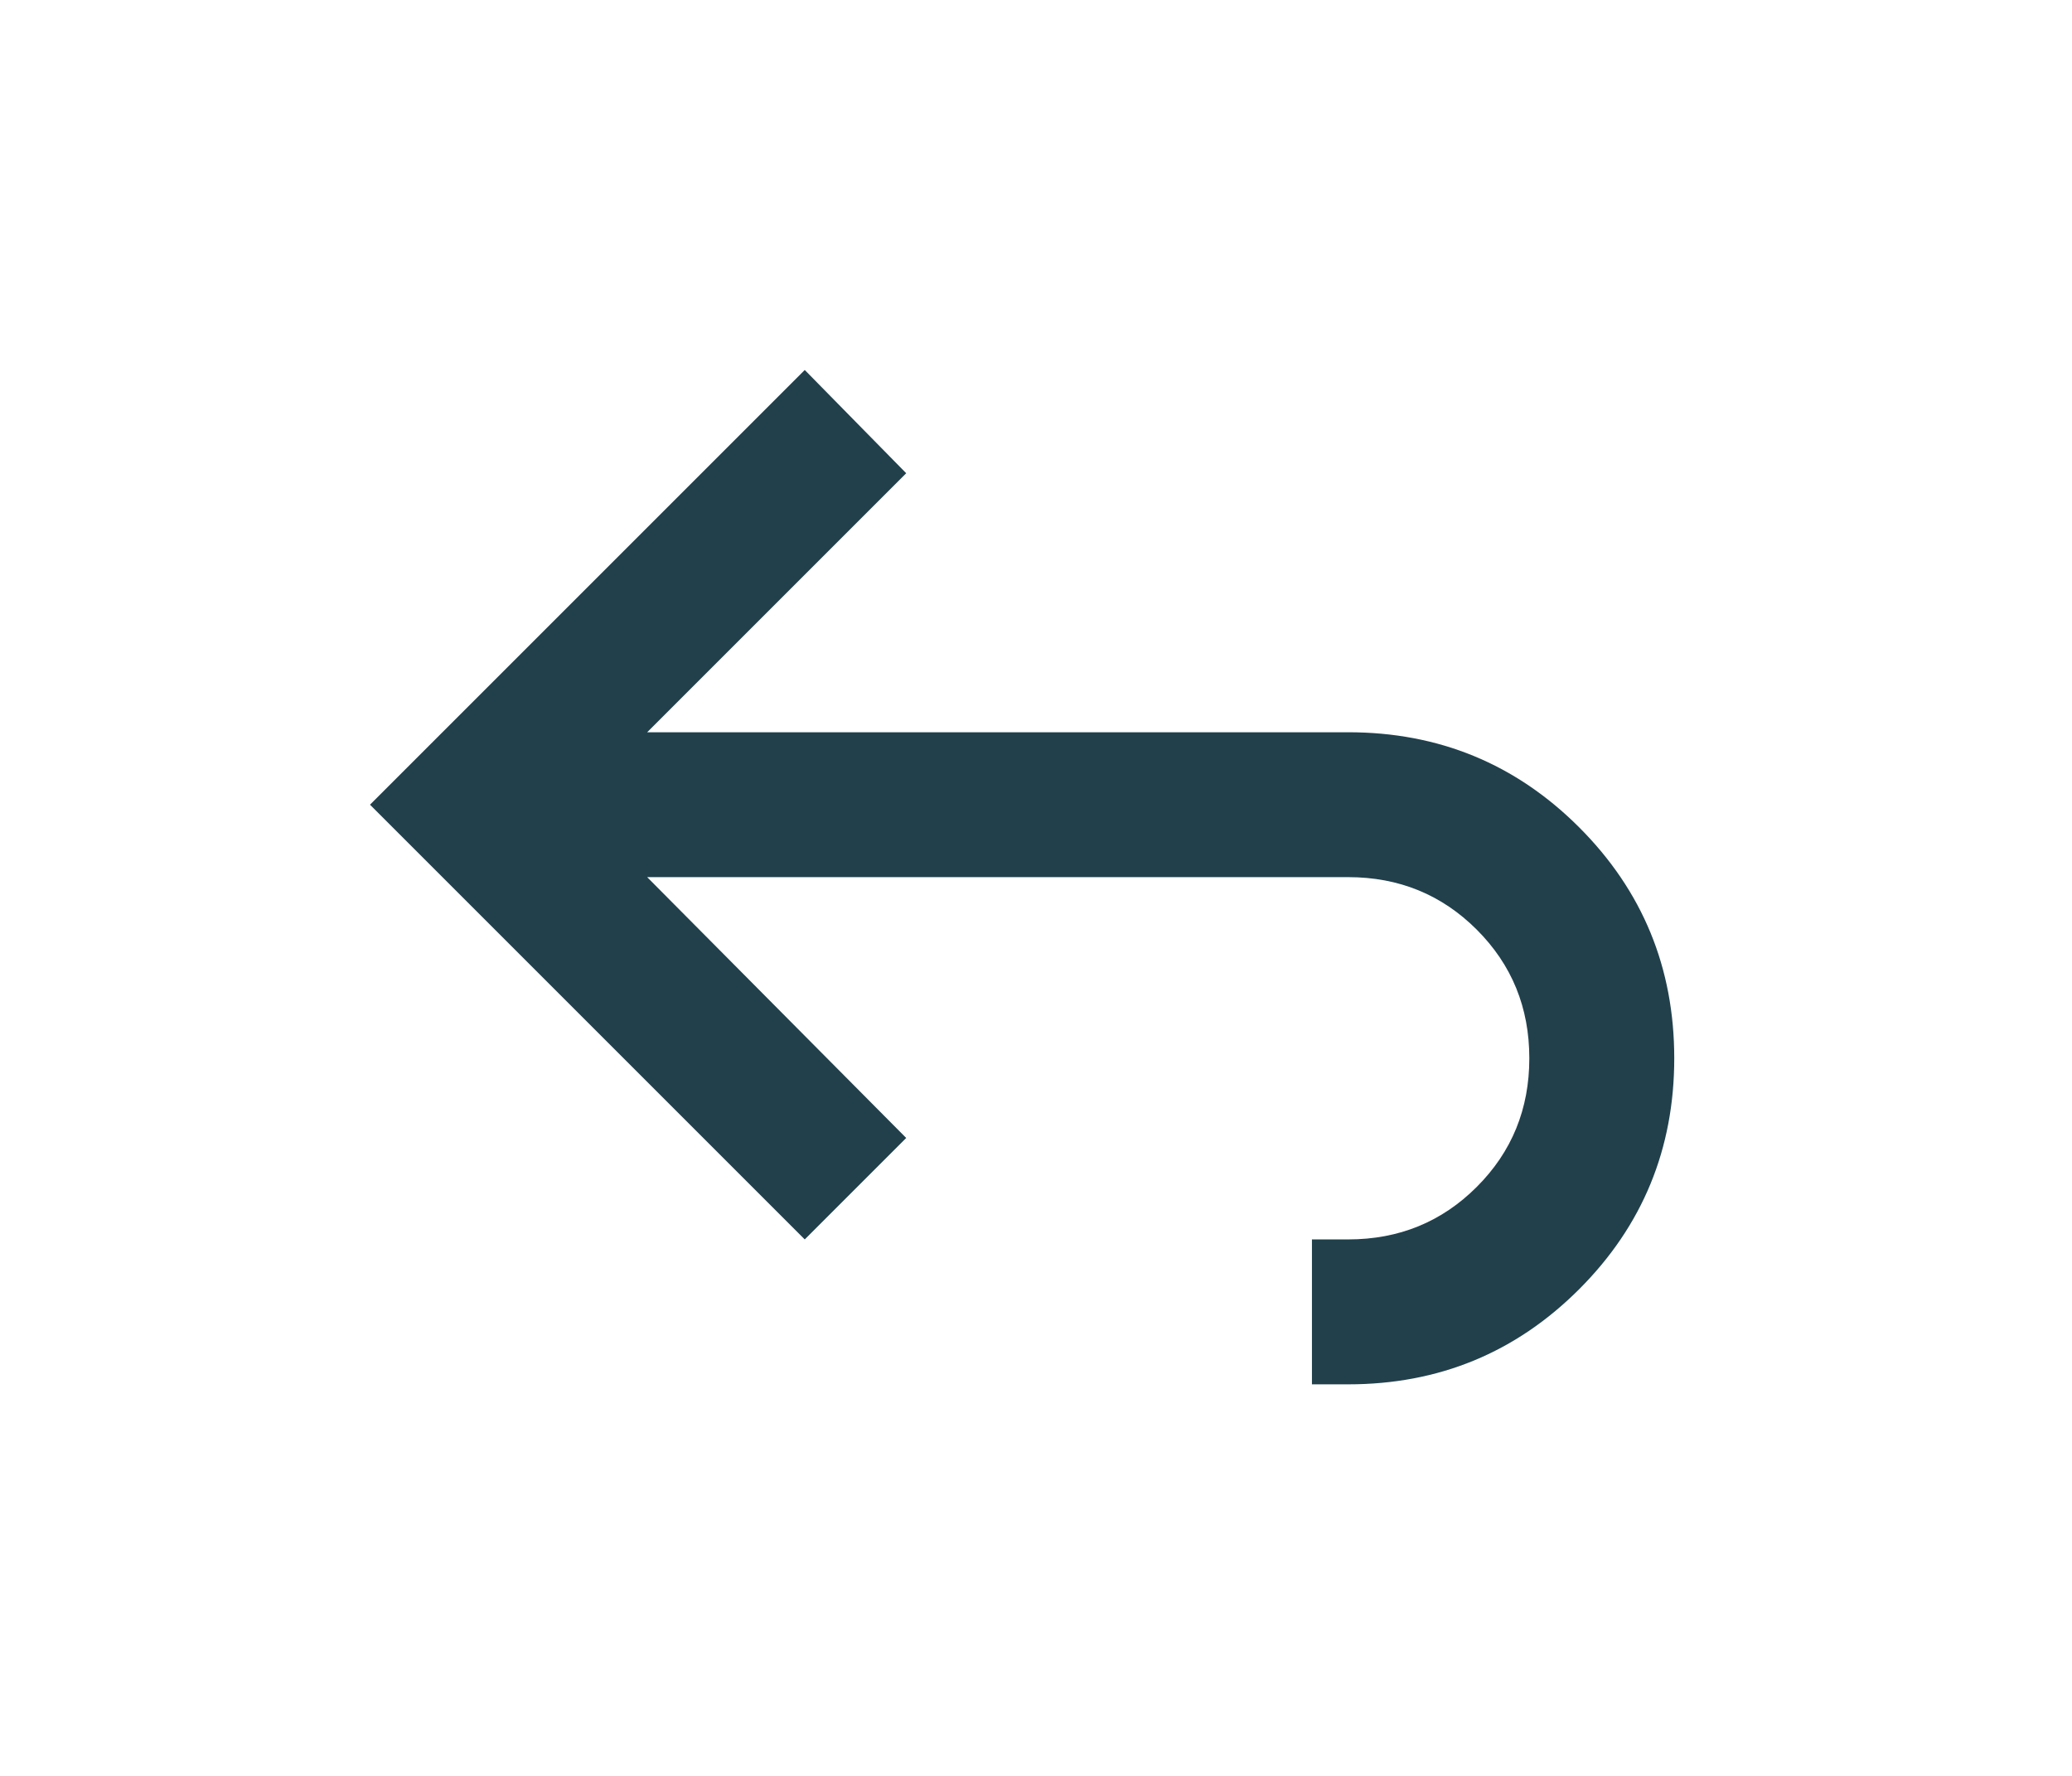 <svg width="56" height="48" viewBox="0 0 56 48" fill="none" xmlns="http://www.w3.org/2000/svg">
<path d="M21.75 10L24.492 12.791L17.491 19.792L36.438 19.792C38.885 19.792 40.966 20.648 42.68 22.362C44.393 24.076 45.25 26.156 45.25 28.604C45.25 31.052 44.393 33.133 42.68 34.846C40.966 36.56 38.885 37.417 36.438 37.417H35.458V33.5H36.438C37.808 33.5 38.967 33.027 39.913 32.08C40.86 31.134 41.333 29.975 41.333 28.604C41.333 27.233 40.86 26.075 39.913 25.128C38.967 24.182 37.808 23.708 36.438 23.708L17.491 23.708L24.492 30.758L21.75 33.5L10 21.75L21.75 10Z" fill="#21404C"/>
</svg>
